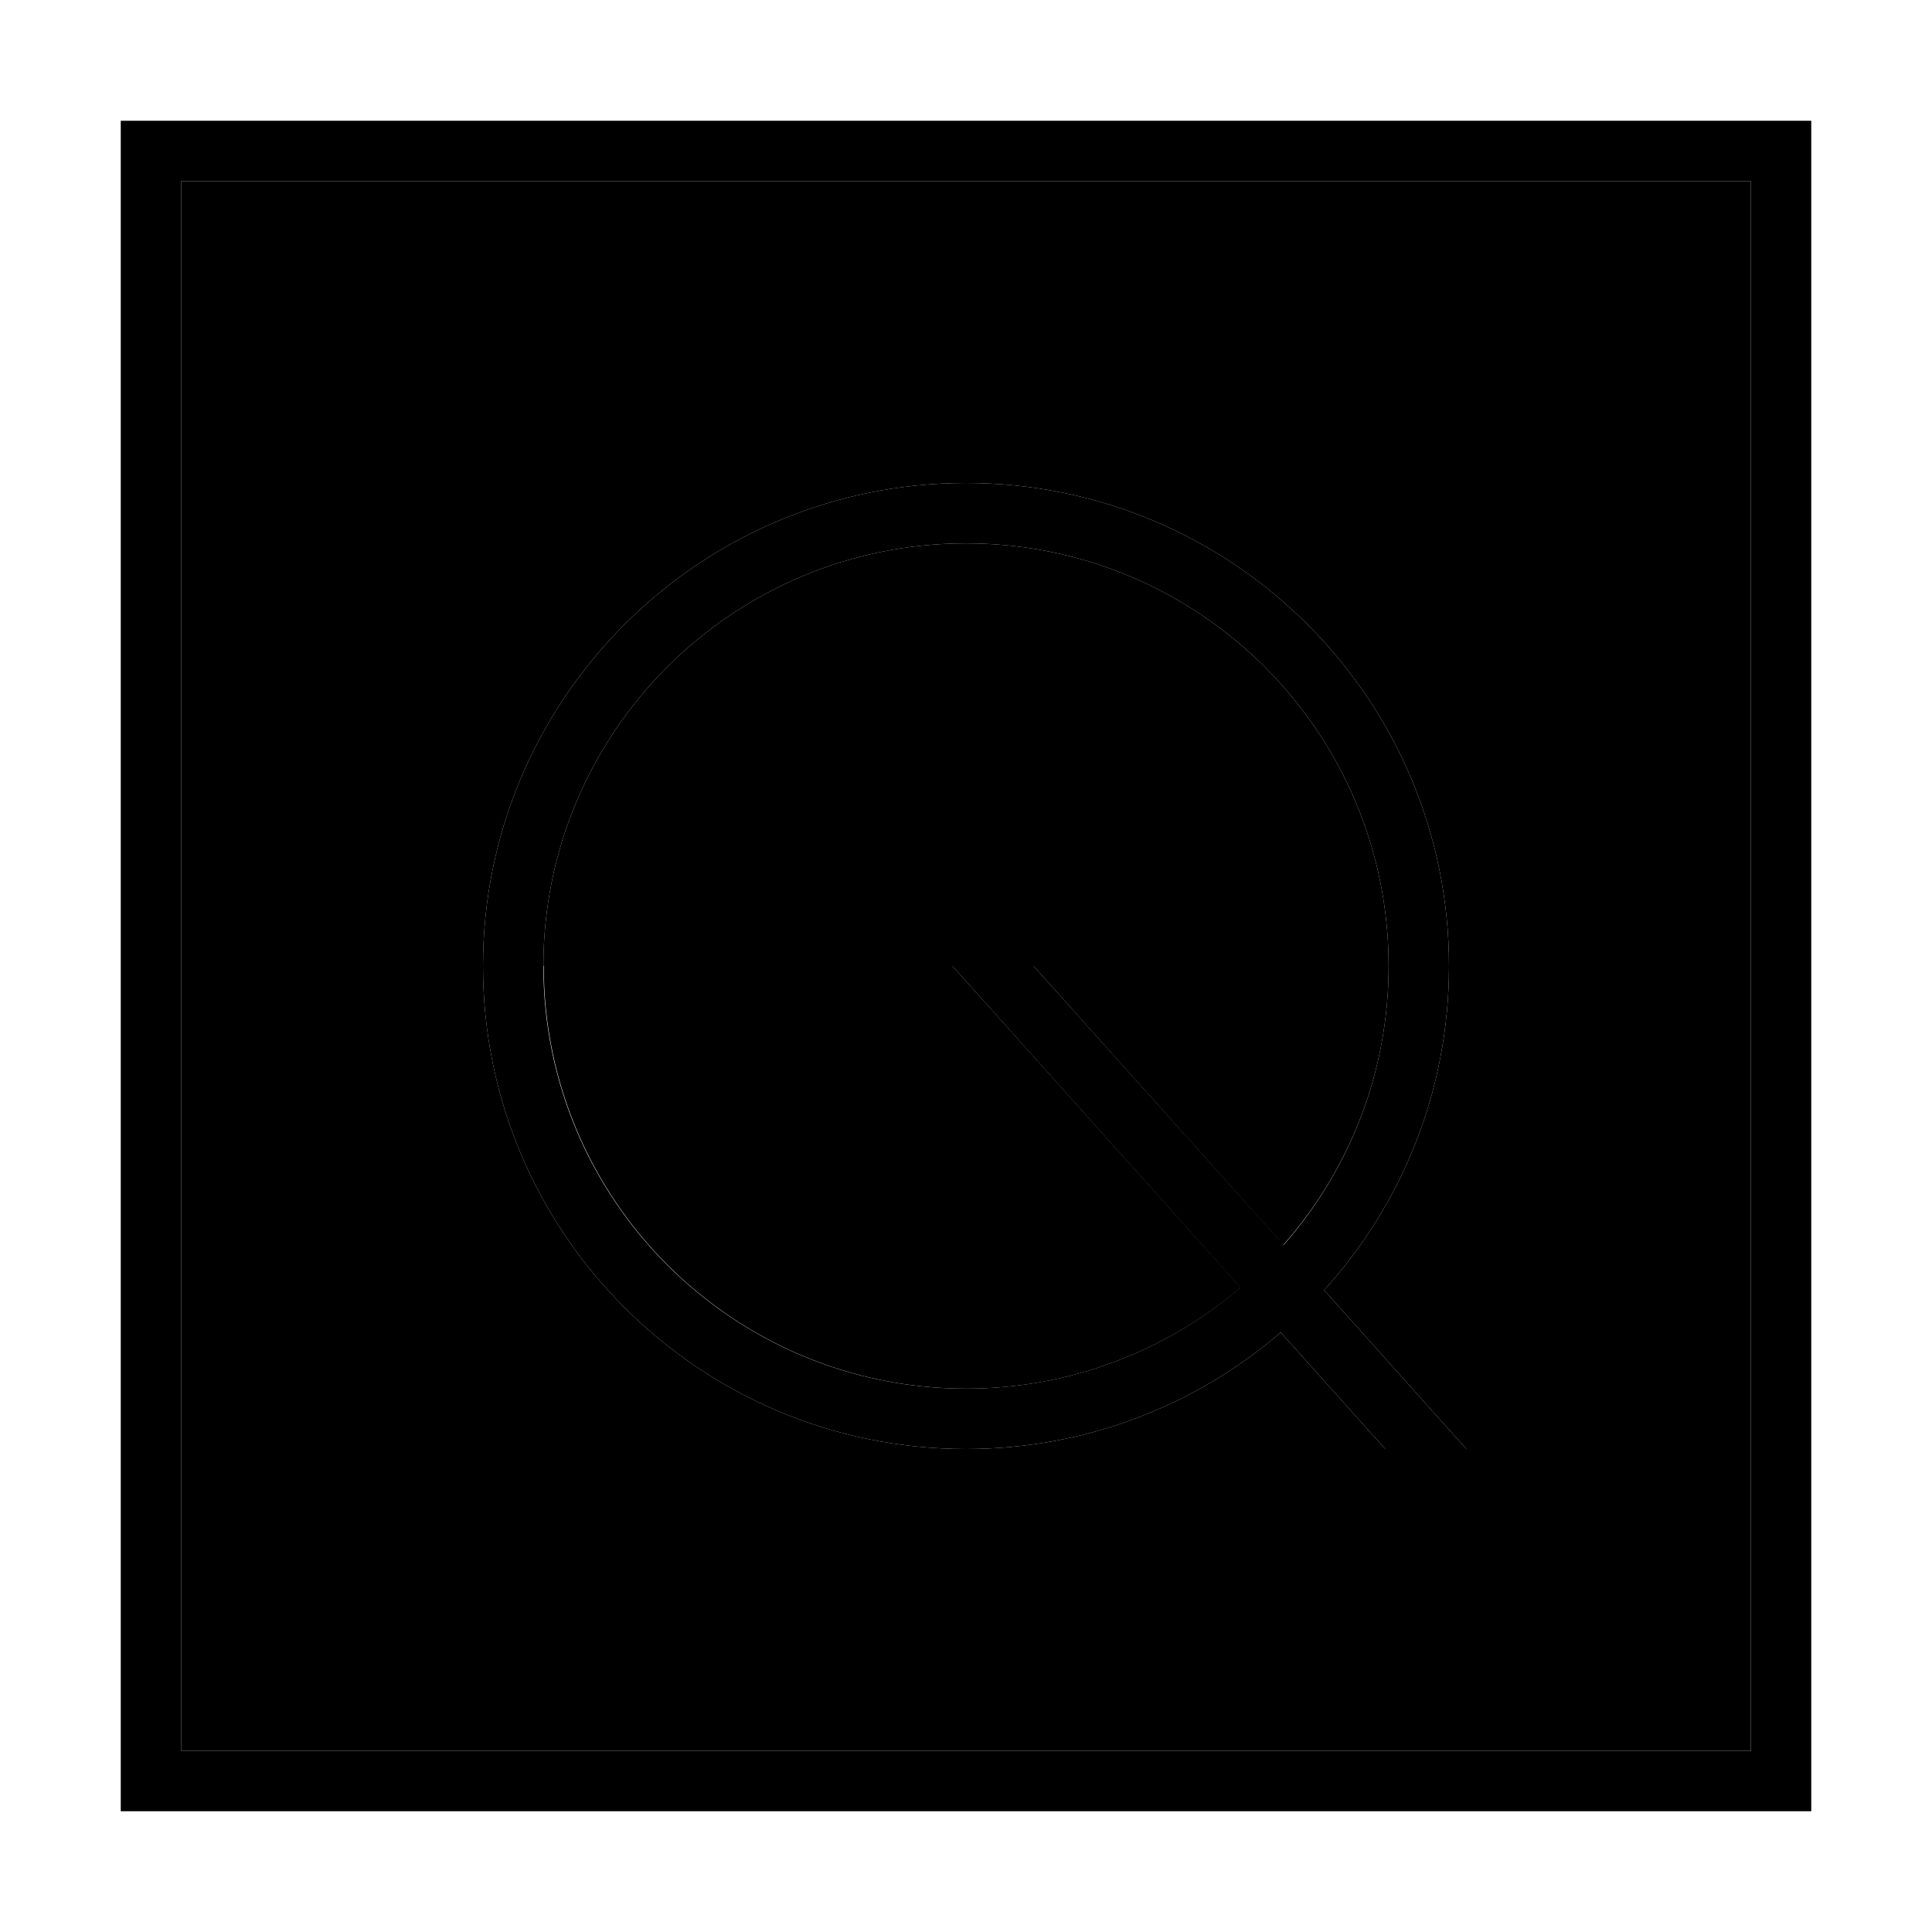 <svg xmlns="http://www.w3.org/2000/svg" width="24" height="24" viewBox="0 0 448 512">
    <path class="pr-icon-duotone-secondary" d="M16 48l416 0 0 416L16 464 16 48zM96 256c0 70.7 57.3 128 128 128c31.9 0 61-11.6 83.4-30.9L335.1 384l21.5 0-37.7-42.1C339.5 319.2 352 289.1 352 256c0-70.7-57.3-128-128-128s-128 57.3-128 128zm16 0c0-61.9 50.1-112 112-112s112 50.1 112 112c0 28.3-10.5 54.2-27.9 73.9L241.9 256l-21.5 0 76.4 85.2c-19.6 16.7-45 26.8-72.7 26.8c-61.9 0-112-50.1-112-112z"/>
    <path class="pr-icon-duotone-primary" d="M16 48l0 416 416 0 0-416L16 48zM0 32l16 0 416 0 16 0 0 16 0 416 0 16-16 0L16 480 0 480l0-16L0 48 0 32zM112 256c0 61.9 50.1 112 112 112c27.8 0 53.2-10.1 72.7-26.8L220.4 256l21.5 0 66.3 73.9C325.5 310.2 336 284.3 336 256c0-61.9-50.1-112-112-112s-112 50.1-112 112zm240 0c0 33.1-12.5 63.2-33.1 85.9L356.6 384l-21.5 0-27.7-30.9C285 372.4 255.9 384 224 384c-70.7 0-128-57.3-128-128s57.3-128 128-128s128 57.3 128 128z"/>
</svg>